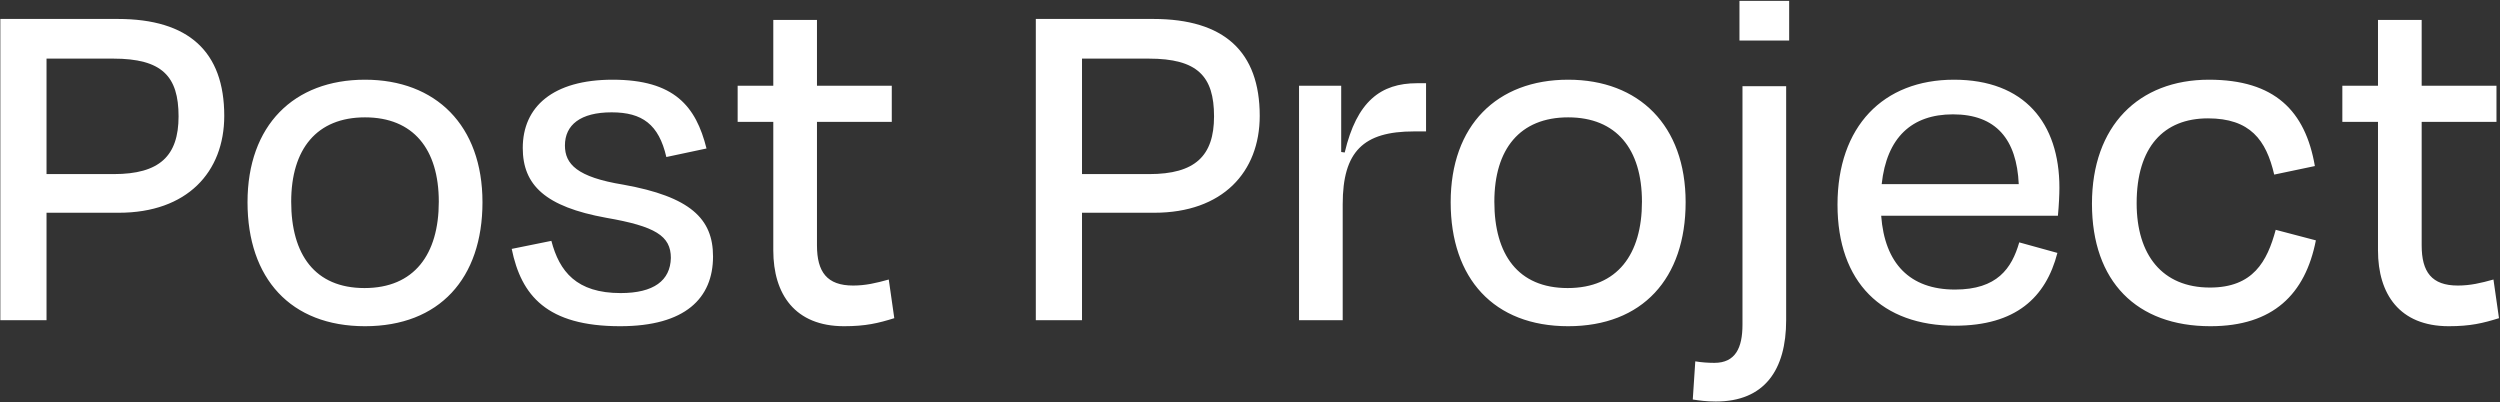 <svg width="976" height="157" viewBox="0 0 976 157" fill="none" xmlns="http://www.w3.org/2000/svg">
<rect x="0" y="0" width="976" height="157" fill="#333333" stroke="none"/>
<path d="M44.232 22.884H18.164V67.964H44.428C62.264 67.964 69.712 60.908 69.712 45.424C69.712 29.744 63.244 22.884 44.232 22.884ZM46.388 83.056H18.164V125H0.132V7.4H45.996C73.632 7.4 87.548 20.14 87.548 45.228C87.548 67.18 73.044 83.056 46.388 83.056ZM142.495 127.352C113.487 127.352 96.631 108.732 96.631 78.94C96.631 48.952 114.663 31.116 142.495 31.116C170.131 31.116 188.359 48.952 188.359 78.94C188.359 108.732 171.503 127.352 142.495 127.352ZM142.495 45.816C123.679 45.816 113.683 58.164 113.683 78.744C113.683 99.324 122.895 112.456 142.299 112.456C161.703 112.456 171.307 99.324 171.307 78.744C171.307 58.164 161.311 45.816 142.495 45.816ZM242.108 127.352C213.492 127.352 203.496 115.396 199.772 97.168L215.256 94.032C218.392 105.988 225.056 114.416 242.304 114.416C255.24 114.416 261.708 109.516 261.904 100.696C261.904 92.072 255.828 88.348 236.62 85.016C212.904 80.704 204.084 72.276 204.084 57.772C204.084 41.7 215.844 31.116 239.168 31.116C263.276 31.116 271.704 41.504 275.82 57.968L260.14 61.3C257.2 48.56 250.732 43.856 238.776 43.856C226.624 43.856 220.548 48.756 220.548 56.792C220.548 64.044 225.252 69.14 243.284 72.08C269.548 76.784 278.368 85.408 278.368 100.108C278.368 116.376 267.588 127.352 242.108 127.352ZM301.894 97.756V47.58H287.978V33.468H301.894V7.792H318.946V33.468H348.15V47.58H318.946V95.796C318.946 106.184 322.866 111.476 333.058 111.476C337.958 111.476 342.074 110.496 346.974 109.124L349.13 124.216C342.858 126.176 337.958 127.352 329.53 127.352C310.322 127.352 301.894 114.808 301.894 97.756ZM448.482 22.884H422.414V67.964H448.678C466.514 67.964 473.962 60.908 473.962 45.424C473.962 29.744 467.494 22.884 448.482 22.884ZM450.638 83.056H422.414V125H404.382V7.4H450.246C477.882 7.4 491.798 20.14 491.798 45.228C491.798 67.18 477.294 83.056 450.638 83.056ZM524.192 125H507.14V33.468H523.604V59.34L524.976 59.536C529.68 39.544 539.088 32.488 553.2 32.488H556.728V51.304H552.024C532.228 51.304 524.192 59.144 524.192 79.724V125ZM612.206 127.352C583.198 127.352 566.342 108.732 566.342 78.94C566.342 48.952 584.374 31.116 612.206 31.116C639.842 31.116 658.07 48.952 658.07 78.94C658.07 108.732 641.214 127.352 612.206 127.352ZM612.206 45.816C593.39 45.816 583.394 58.164 583.394 78.744C583.394 99.324 592.606 112.456 612.01 112.456C631.414 112.456 641.018 99.324 641.018 78.744C641.018 58.164 631.022 45.816 612.206 45.816ZM697.315 125C697.315 144.404 688.887 156.752 669.875 156.752C666.151 156.752 663.407 156.36 660.859 155.968L661.839 141.072C664.191 141.464 666.739 141.66 669.287 141.66C677.519 141.66 680.263 135.78 680.263 126.764V33.664H697.315V125ZM698.491 15.828H679.087V0.344H698.491V15.828ZM762.442 44.64C746.37 44.64 736.57 53.656 734.61 71.884H788.118C787.334 54.44 779.298 44.64 762.442 44.64ZM763.226 127.156C734.806 127.156 717.362 110.3 717.362 79.92C717.362 49.344 735.198 31.116 762.834 31.116C790.274 31.116 803.994 47.972 803.994 73.256C803.994 76 803.798 80.116 803.406 84.232H734.414C735.786 102.852 745.586 113.044 763.226 113.044C779.69 113.044 785.374 104.812 788.314 94.62L803.21 98.736C798.702 116.18 786.942 127.156 763.226 127.156ZM887.85 68.16C884.714 54.636 878.442 46.208 861.978 46.208C844.73 46.208 834.146 57.38 834.146 79.332C834.146 99.52 844.142 112.26 862.762 112.26C879.618 112.26 885.106 102.068 888.438 89.72L904.118 93.836C900.002 114.808 887.458 127.352 862.958 127.352C834.146 127.352 816.702 109.908 816.702 79.528C816.702 49.148 834.93 31.116 862.37 31.116C888.046 31.116 900.002 43.268 903.726 64.828L887.85 68.16ZM928.367 97.756V47.58H914.451V33.468H928.367V7.792H945.419V33.468H974.623V47.58H945.419V95.796C945.419 106.184 949.339 111.476 959.531 111.476C964.431 111.476 968.547 110.496 973.447 109.124L975.603 124.216C969.331 126.176 964.431 127.352 956.003 127.352C936.795 127.352 928.367 114.808 928.367 97.756Z" fill="white"/>
</svg>
